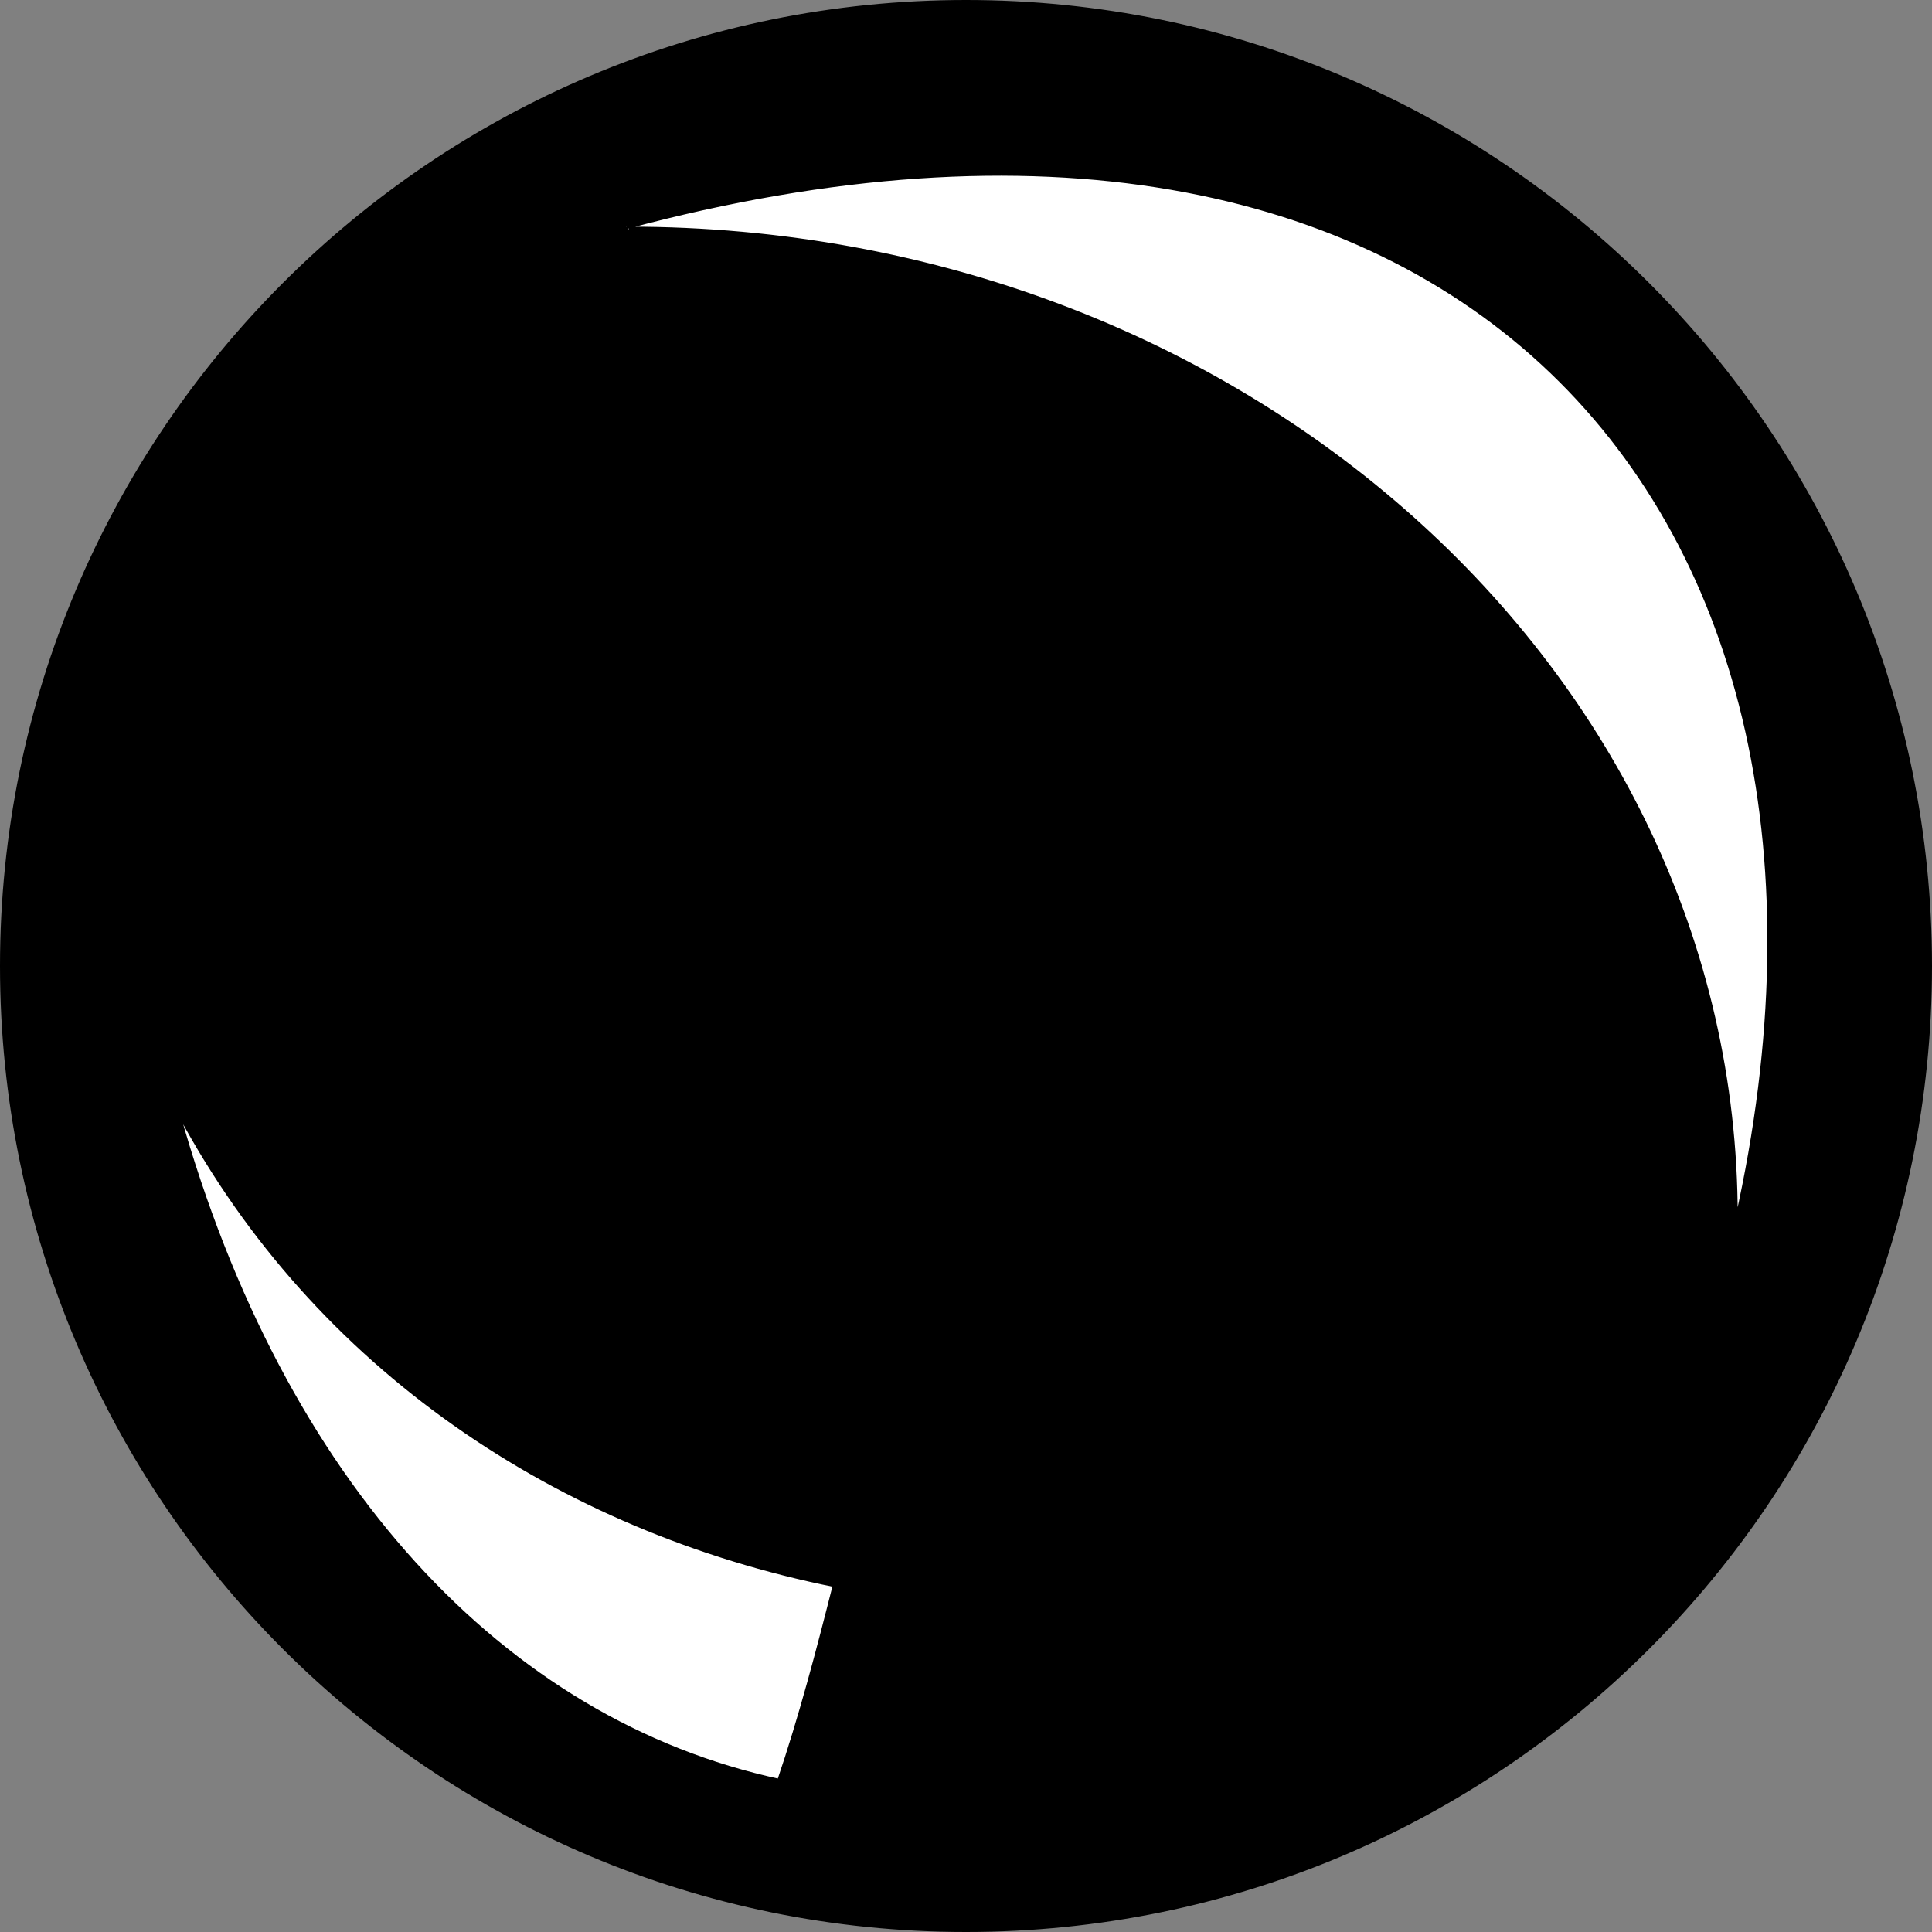 <?xml version="1.0" encoding="UTF-8"?>
<svg id="Layer_1" data-name="Layer 1" xmlns="http://www.w3.org/2000/svg" viewBox="0 0 358 358">
  <rect x="0" y="0" width="358" height="358" fill="#808080" stroke="none"/>
  <defs>
    <style>
      .cls-1 {
        fill: #fff;
        stroke: #000;
        stroke-miterlimit: 10;
      }
    </style>
  </defs>
  <g>
    <circle cx="179" cy="179" r="178.5"/>
    <path d="M179,1c24.03,0,47.34,4.71,69.29,13.99,21.2,8.97,40.23,21.8,56.58,38.15,16.35,16.35,29.18,35.38,38.15,56.58,9.28,21.94,13.99,45.26,13.99,69.29s-4.71,47.34-13.99,69.29c-8.97,21.2-21.8,40.23-38.15,56.58-16.35,16.35-35.38,29.18-56.58,38.15-21.94,9.28-45.26,13.99-69.29,13.99s-47.34-4.71-69.29-13.99c-21.2-8.97-40.23-21.8-56.58-38.15-16.35-16.35-29.18-35.38-38.15-56.58C5.71,226.34,1,203.03,1,179s4.71-47.34,13.99-69.29c8.97-21.2,21.8-40.23,38.15-56.58,16.35-16.35,35.38-29.18,56.58-38.15C131.66,5.71,154.97,1,179,1m0-1C80.14,0,0,80.14,0,179s80.14,179,179,179,179-80.14,179-179S277.86,0,179,0h0Z"/>
  </g>
  <path class="cls-1" d="M116,41.94C269.27,.78,351.69,93.26,322,226l-.5-.5c0-101.15-91.69-183-205-183"/>
  <path class="cls-1" d="M144.47,330.14c4.02-11.83,7.27-24.2,10.38-36.52-51.34-10.3-96.17-40.37-121.31-87.07l-.68-.2c19.25,68.53,60.3,112.77,111.61,123.8Z"/>
</svg>